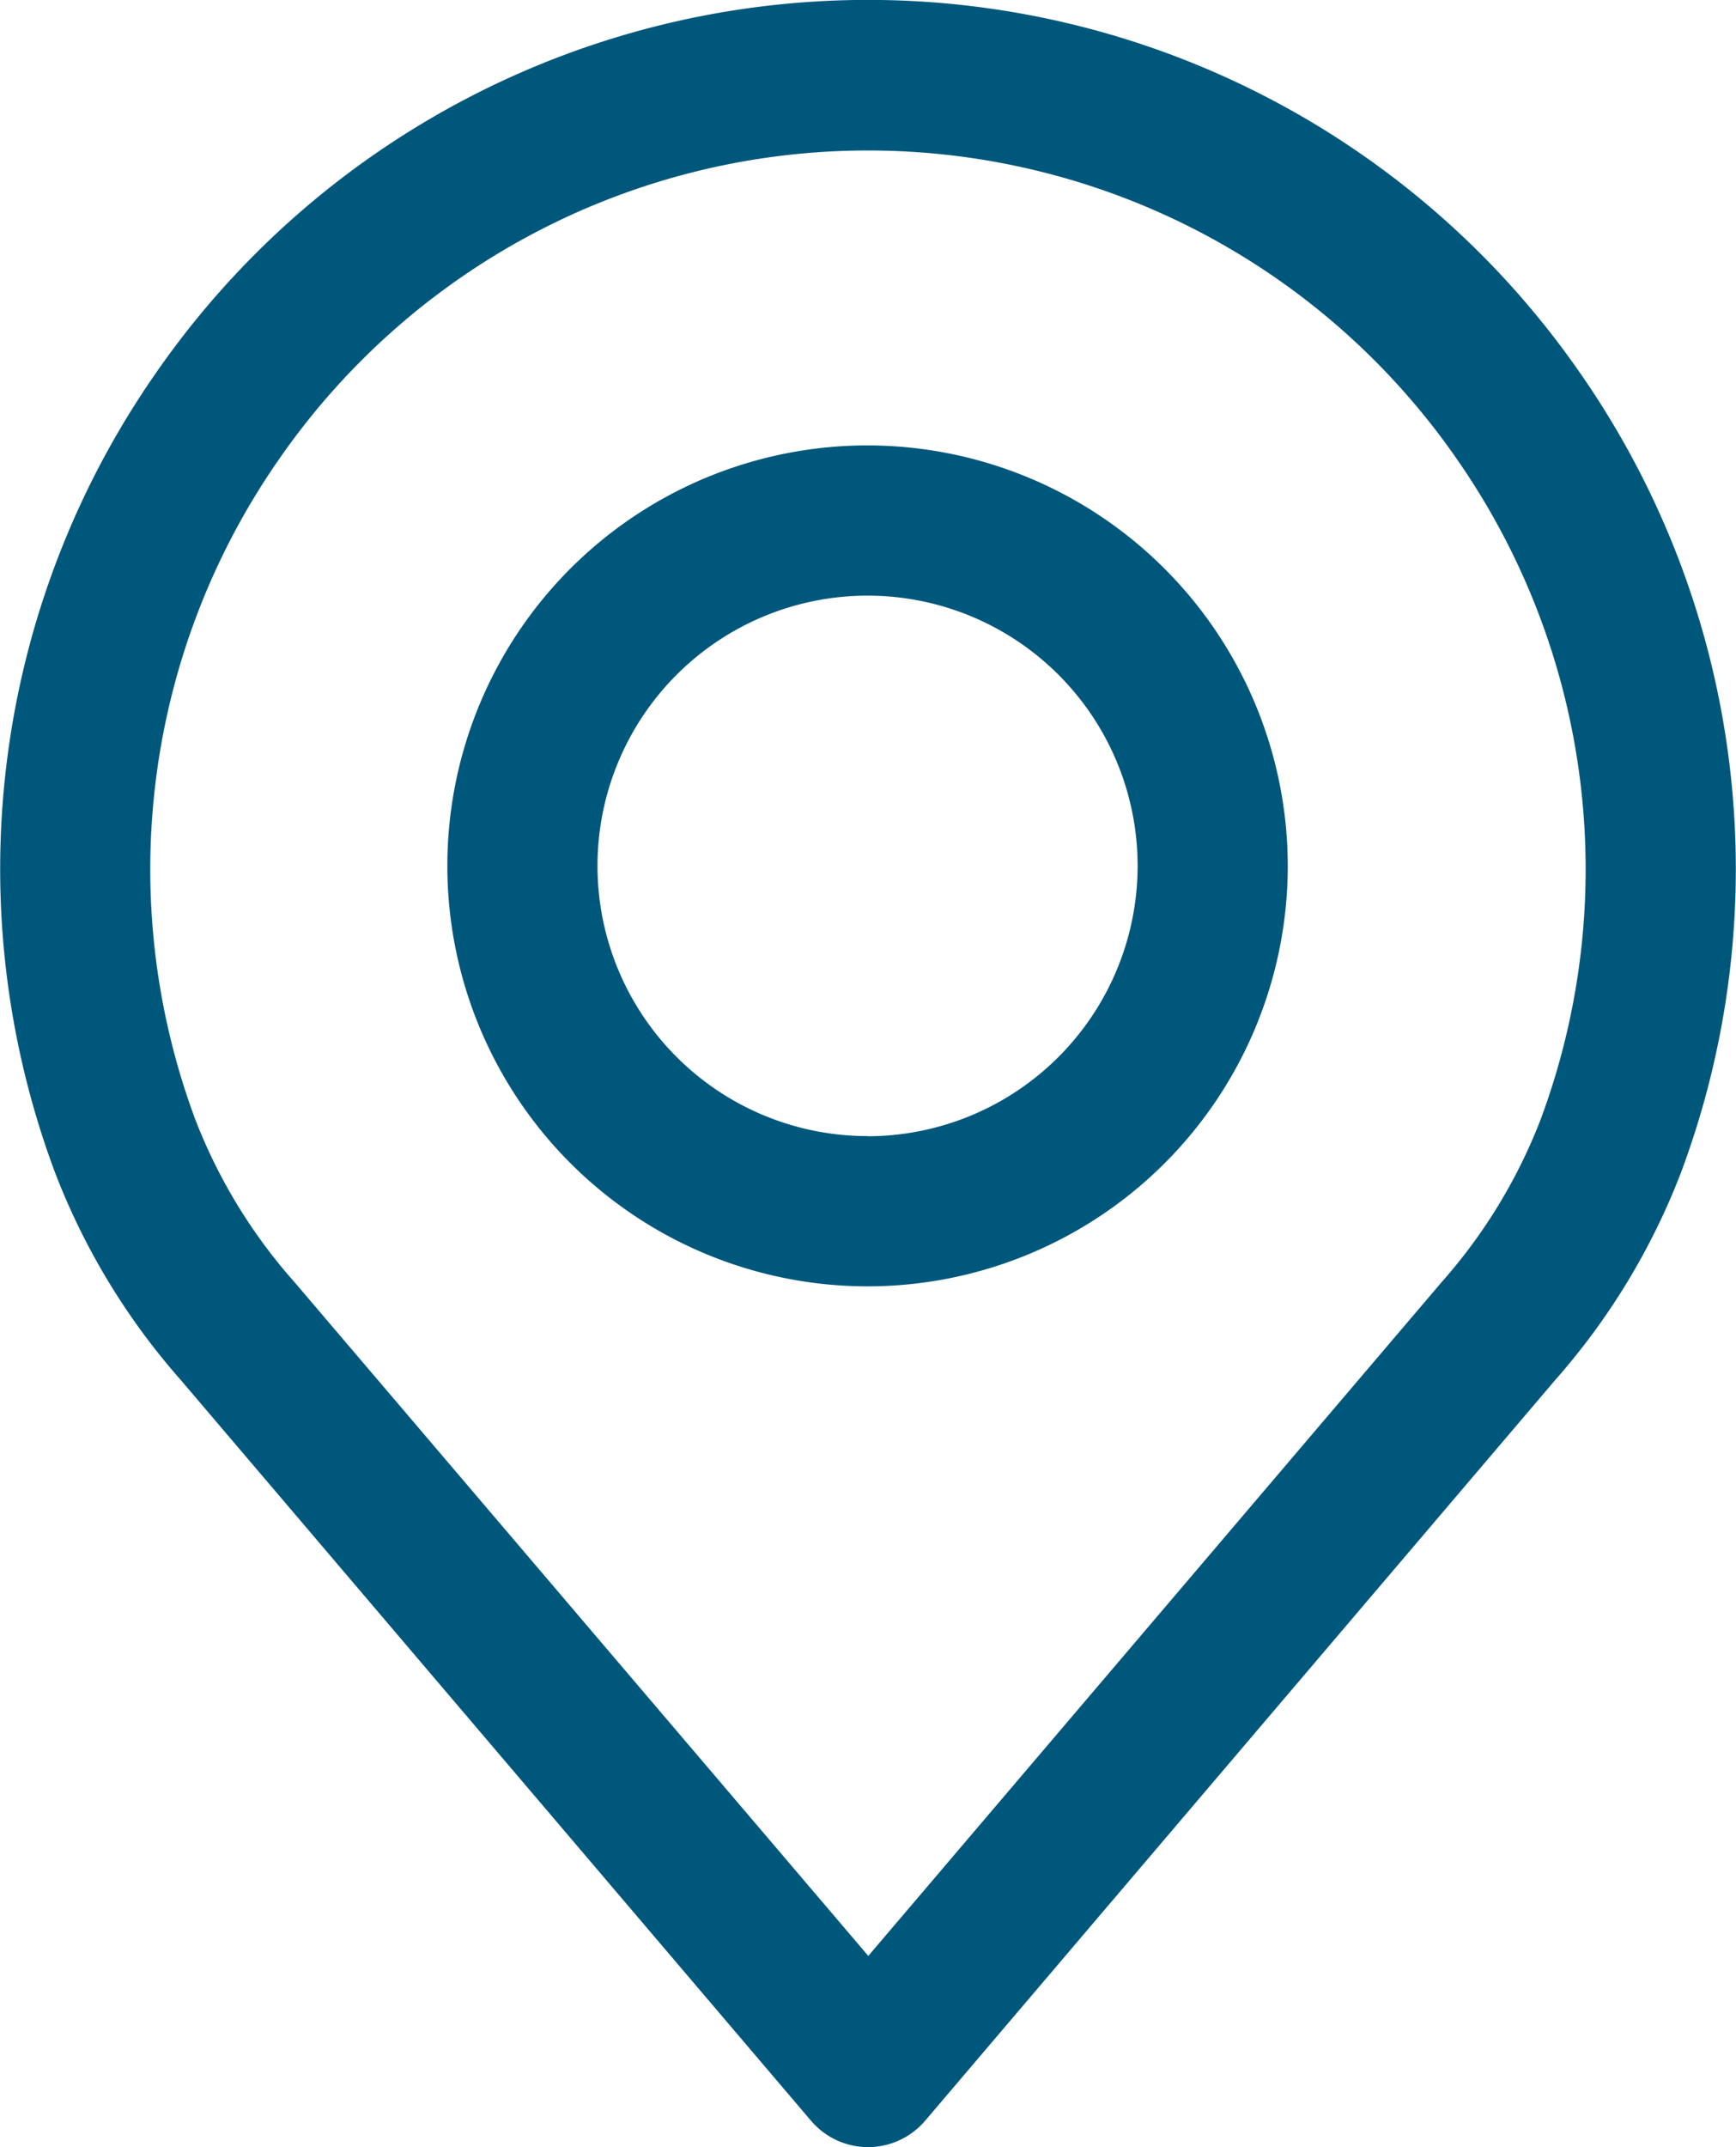 <svg xmlns="http://www.w3.org/2000/svg" width="11.77" height="14.548" viewBox="0 0 11.77 14.548">
  <g id="dove" transform="translate(-48.886)">
    <g id="Raggruppa_683" data-name="Raggruppa 683" transform="translate(48.886)">
      <g id="Raggruppa_682" data-name="Raggruppa 682" transform="translate(0)">
        <path id="Tracciato_10550" data-name="Tracciato 10550" d="M59.6,2.529a5.874,5.874,0,0,0-9.658,0,5.875,5.875,0,0,0-.684,5.413,4.627,4.627,0,0,0,.853,1.408l4.273,5.019a.508.508,0,0,0,.775,0L59.43,9.351a4.631,4.631,0,0,0,.853-1.406A5.876,5.876,0,0,0,59.6,2.529Zm-.27,5.06a3.629,3.629,0,0,1-.671,1.1l0,0-3.886,4.564L50.883,8.688a3.631,3.631,0,0,1-.672-1.1,4.859,4.859,0,0,1,.568-4.478,4.857,4.857,0,0,1,7.984,0A4.86,4.86,0,0,1,59.33,7.589Z" transform="translate(-48.886 0)" fill="#00577c"/>
      </g>
    </g>
    <g id="Raggruppa_685" data-name="Raggruppa 685" transform="translate(51.922 3.018)">
      <g id="Raggruppa_684" data-name="Raggruppa 684" transform="translate(0)">
        <path id="Tracciato_10551" data-name="Tracciato 10551" d="M158.6,106.219a2.849,2.849,0,1,0,2.849,2.849A2.852,2.852,0,0,0,158.6,106.219Zm0,4.68a1.831,1.831,0,1,1,1.831-1.831A1.833,1.833,0,0,1,158.6,110.9Z" transform="translate(-155.754 -106.219)" fill="#00577c"/>
      </g>
    </g>
  </g>
</svg>
